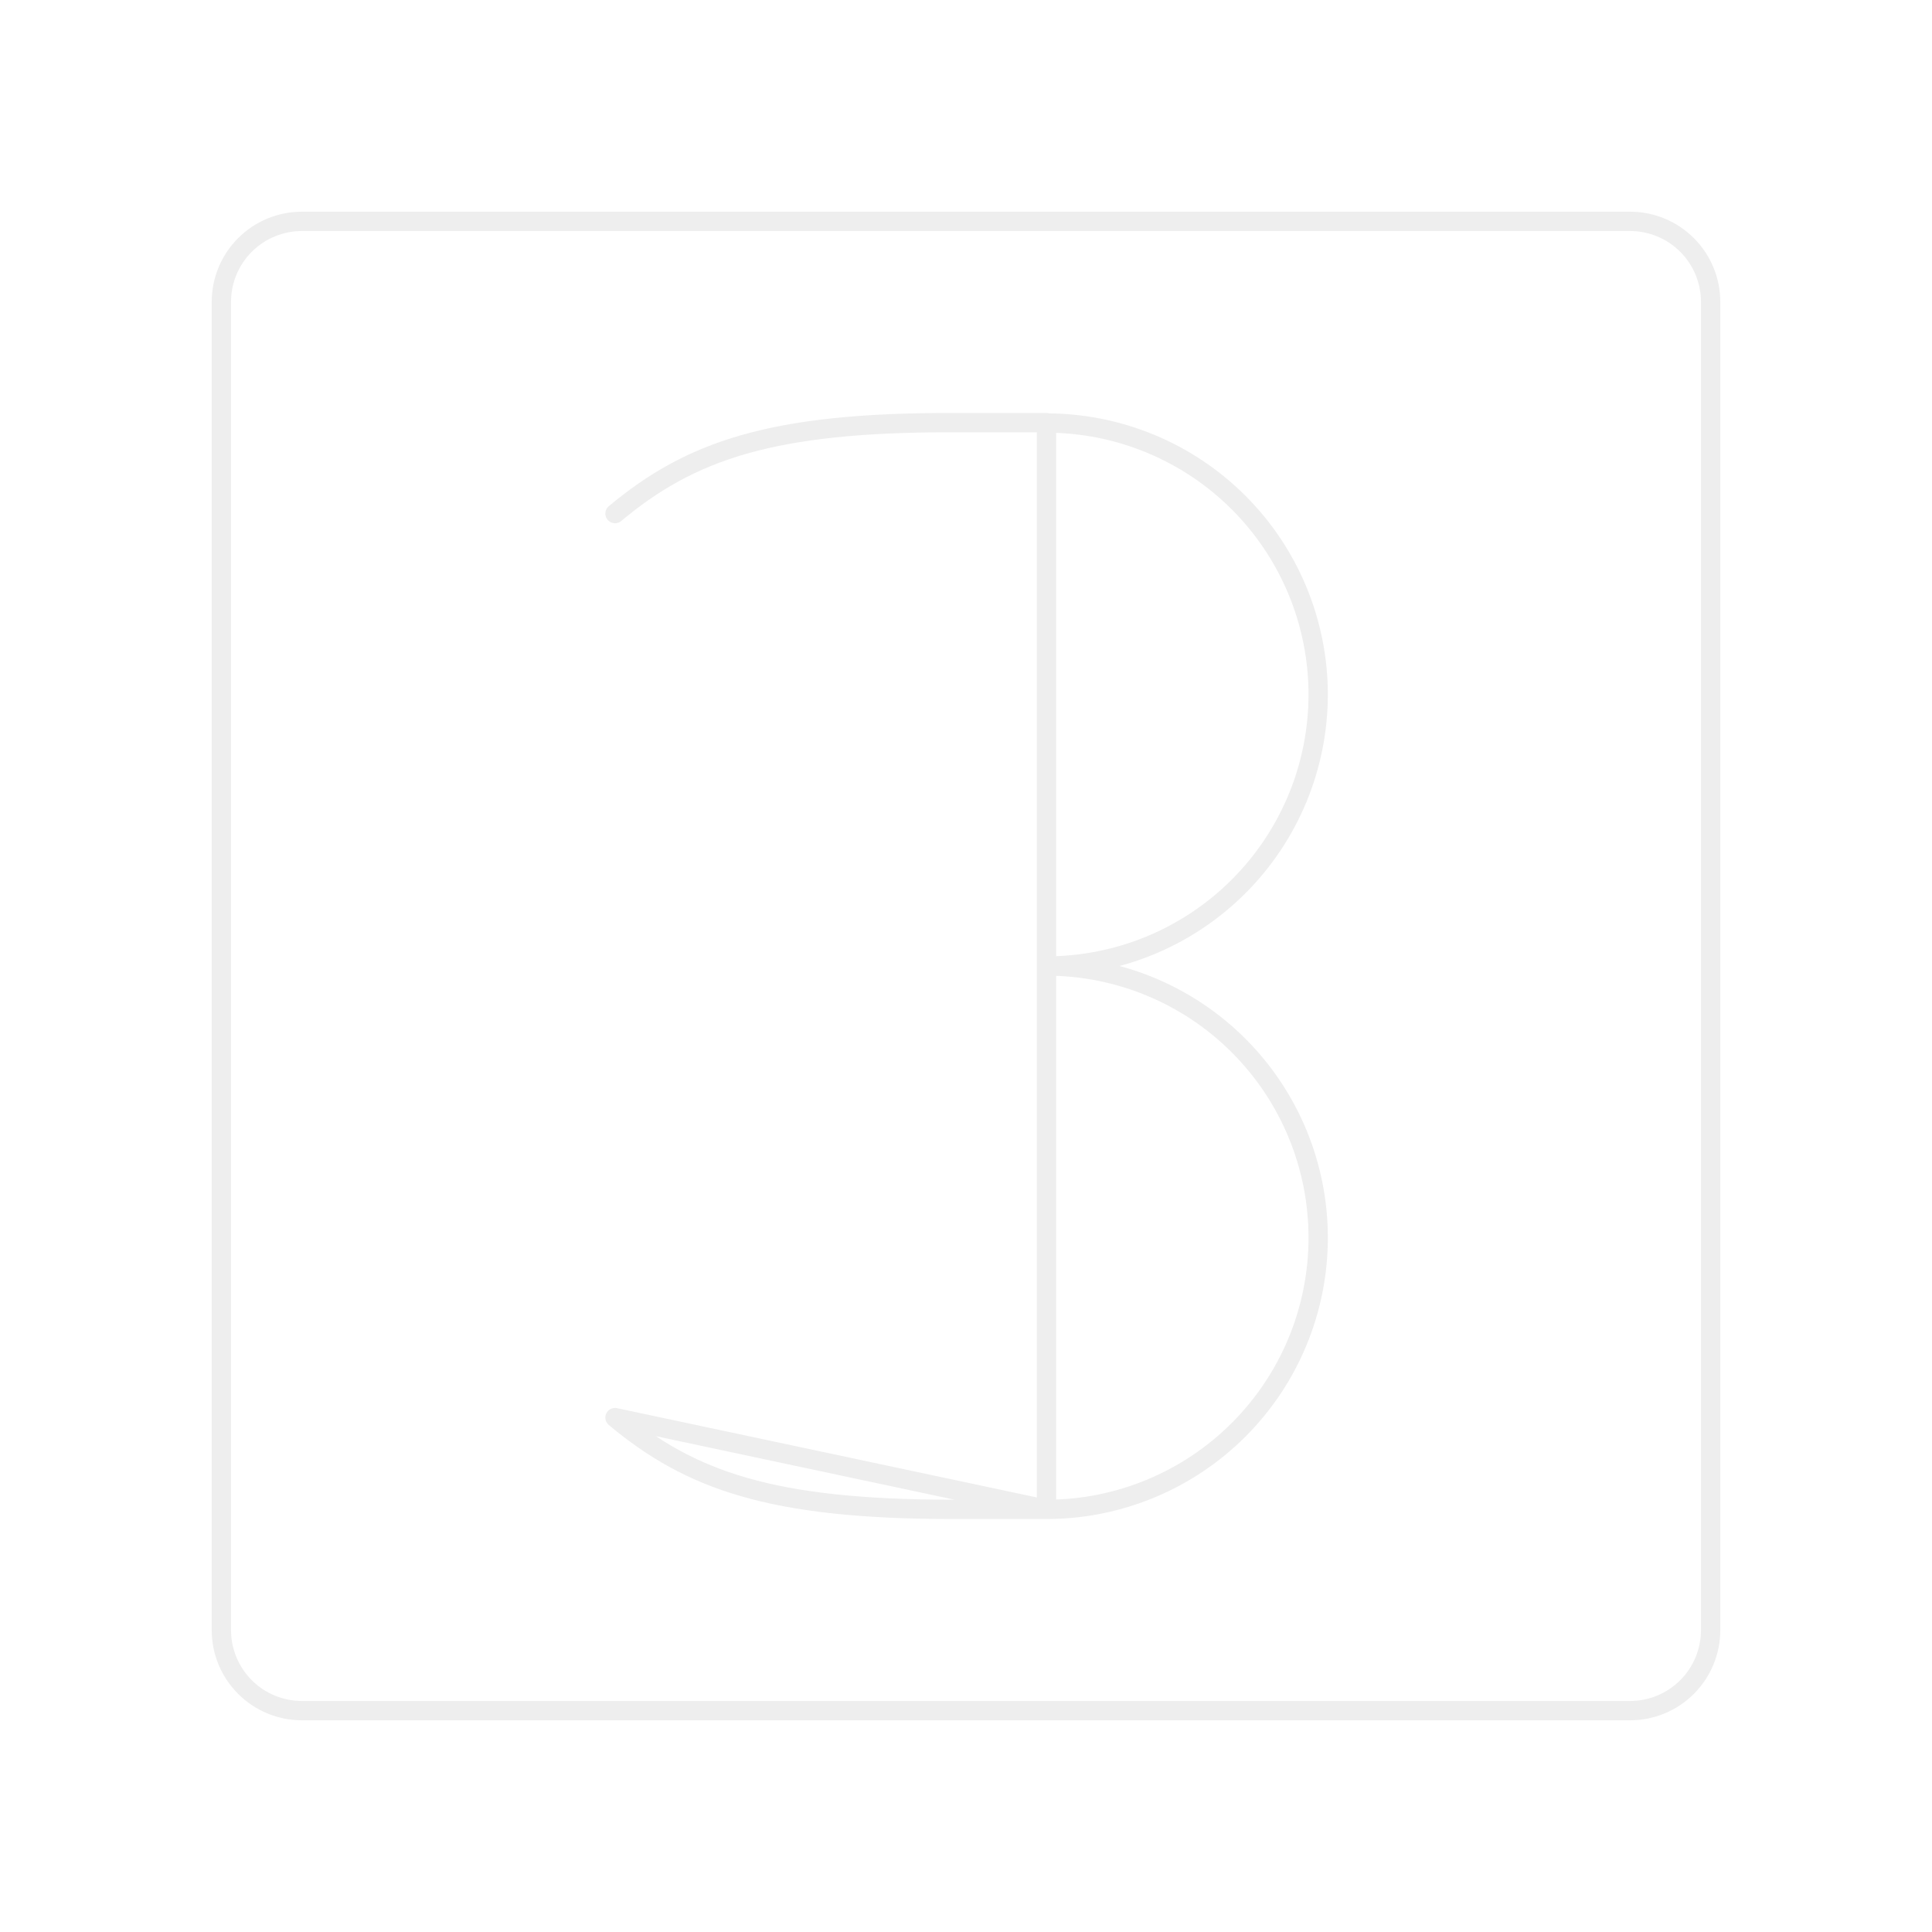 <svg width="100" height="100" viewBox="0 0 100 100" fill="none" xmlns="http://www.w3.org/2000/svg">
<g opacity="0.5">
<path d="M31.833 26.583C35.729 23.333 39.917 21.854 49.333 21.875H54.167M54.167 78.125C57.896 78.125 61.473 76.643 64.11 74.006C66.748 71.369 68.229 67.792 68.229 64.062C68.229 60.333 66.748 56.756 64.11 54.119C61.473 51.482 57.896 50 54.167 50C57.896 50 61.473 48.518 64.11 45.881C66.748 43.244 68.229 39.667 68.229 35.938C68.224 32.212 66.74 28.64 64.103 26.007C61.466 23.375 57.893 21.896 54.167 21.896V78.125ZM31.833 73.375C35.729 76.625 39.917 78.125 49.333 78.125H54.167L31.833 73.375Z" stroke="#DDDDDD" stroke-linecap="round" stroke-linejoin="round"/>
<path d="M84.375 11.458H15.625C14.52 11.458 13.46 11.897 12.679 12.679C11.897 13.46 11.458 14.52 11.458 15.625V84.375C11.458 85.48 11.897 86.54 12.679 87.321C13.46 88.103 14.52 88.542 15.625 88.542H84.375C85.48 88.542 86.54 88.103 87.321 87.321C88.103 86.54 88.542 85.48 88.542 84.375V15.625C88.542 14.52 88.103 13.46 87.321 12.679C86.54 11.897 85.48 11.458 84.375 11.458V11.458Z" stroke="#DDDDDD" stroke-linecap="round" stroke-linejoin="round"/>
</g>
</svg>
